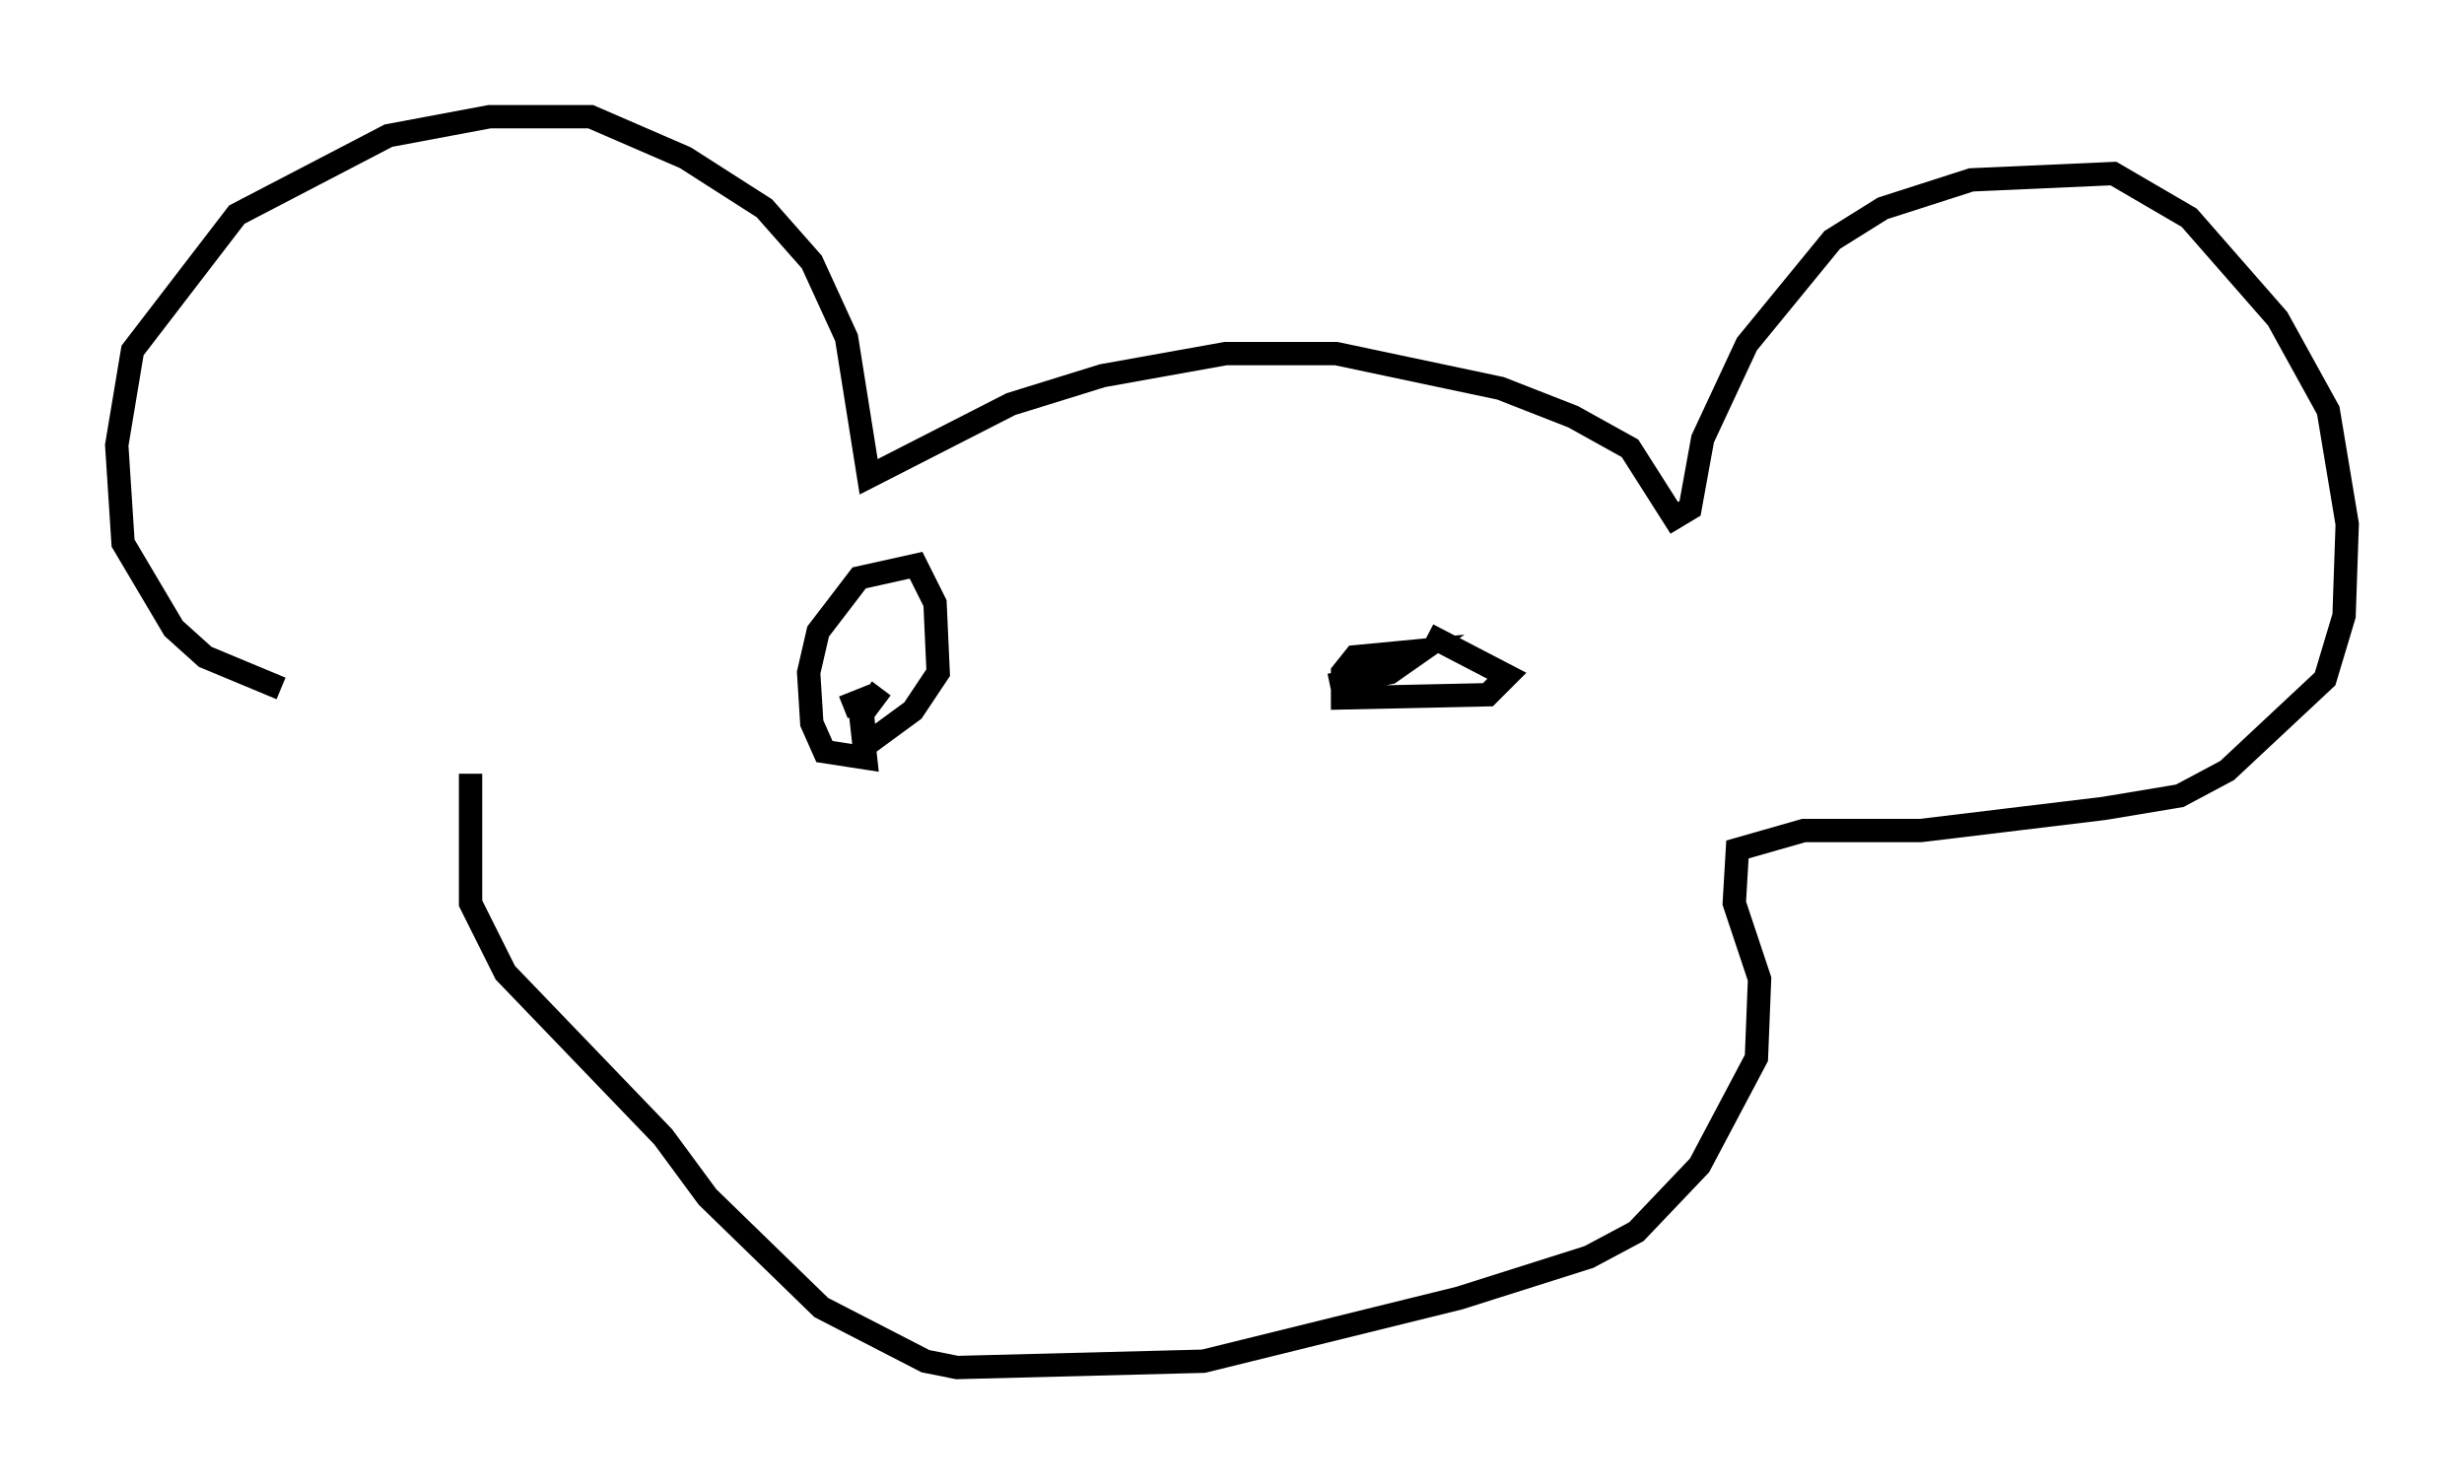 <?xml version="1.0" encoding="utf-8" ?>
<svg baseProfile="full" height="63.585" version="1.1" width="105.533" xmlns="http://www.w3.org/2000/svg" xmlns:ev="http://www.w3.org/2001/xml-events" xmlns:xlink="http://www.w3.org/1999/xlink"><defs /><rect fill="white" height="63.585" width="105.533" x="0" y="0" /><path d="M19.885, 29.492 m-7.848, 0.0 l-3.248, -1.353 -1.353, -1.218 l-2.165, -3.654 -0.271, -4.195 l0.677, -4.059 4.465, -5.819 l6.495, -3.383 4.33, -0.812 l4.33, 0.0 4.059, 1.759 l3.383, 2.165 2.03, 2.3 l1.488, 3.248 0.947, 5.954 l6.089, -3.112 3.924, -1.218 l5.277, -0.947 4.736, 0.0 l7.036, 1.488 3.112, 1.218 l2.436, 1.353 1.894, 2.977 l0.677, -0.406 0.541, -2.977 l1.894, -4.059 3.654, -4.465 l2.165, -1.353 3.789, -1.218 l6.089, -0.271 3.248, 1.894 l3.789, 4.33 2.165, 3.924 l0.812, 4.871 -0.135, 3.924 l-0.812, 2.706 -4.195, 3.924 l-2.03, 1.083 -3.248, 0.541 l-7.848, 0.947 -5.007, 0.0 l-2.842, 0.812 -0.135, 2.3 l1.083, 3.248 -0.135, 3.383 l-2.436, 4.601 -2.706, 2.842 l-2.03, 1.083 -5.548, 1.759 l-10.961, 2.706 -10.555, 0.271 l-1.353, -0.271 -4.465, -2.3 l-4.871, -4.736 -1.894, -2.571 l-6.766, -7.036 -1.488, -2.977 l0.0, -5.548 m15.967, -2.842 l0.677, -0.271 0.271, 2.436 l-1.759, -0.271 -0.541, -1.218 l-0.135, -2.165 0.406, -1.759 l1.759, -2.3 2.436, -0.541 l0.812, 1.624 0.135, 2.977 l-1.083, 1.624 -2.03, 1.488 l-0.135, -1.353 0.812, -1.083 m23.41, -2.3 l3.383, 1.759 -0.812, 0.812 l-6.225, 0.135 0.0, -1.083 l0.541, -0.677 2.842, -0.271 l-1.353, 0.947 -2.571, 0.541 " fill="none" stroke="black" stroke-width="1" /></svg>